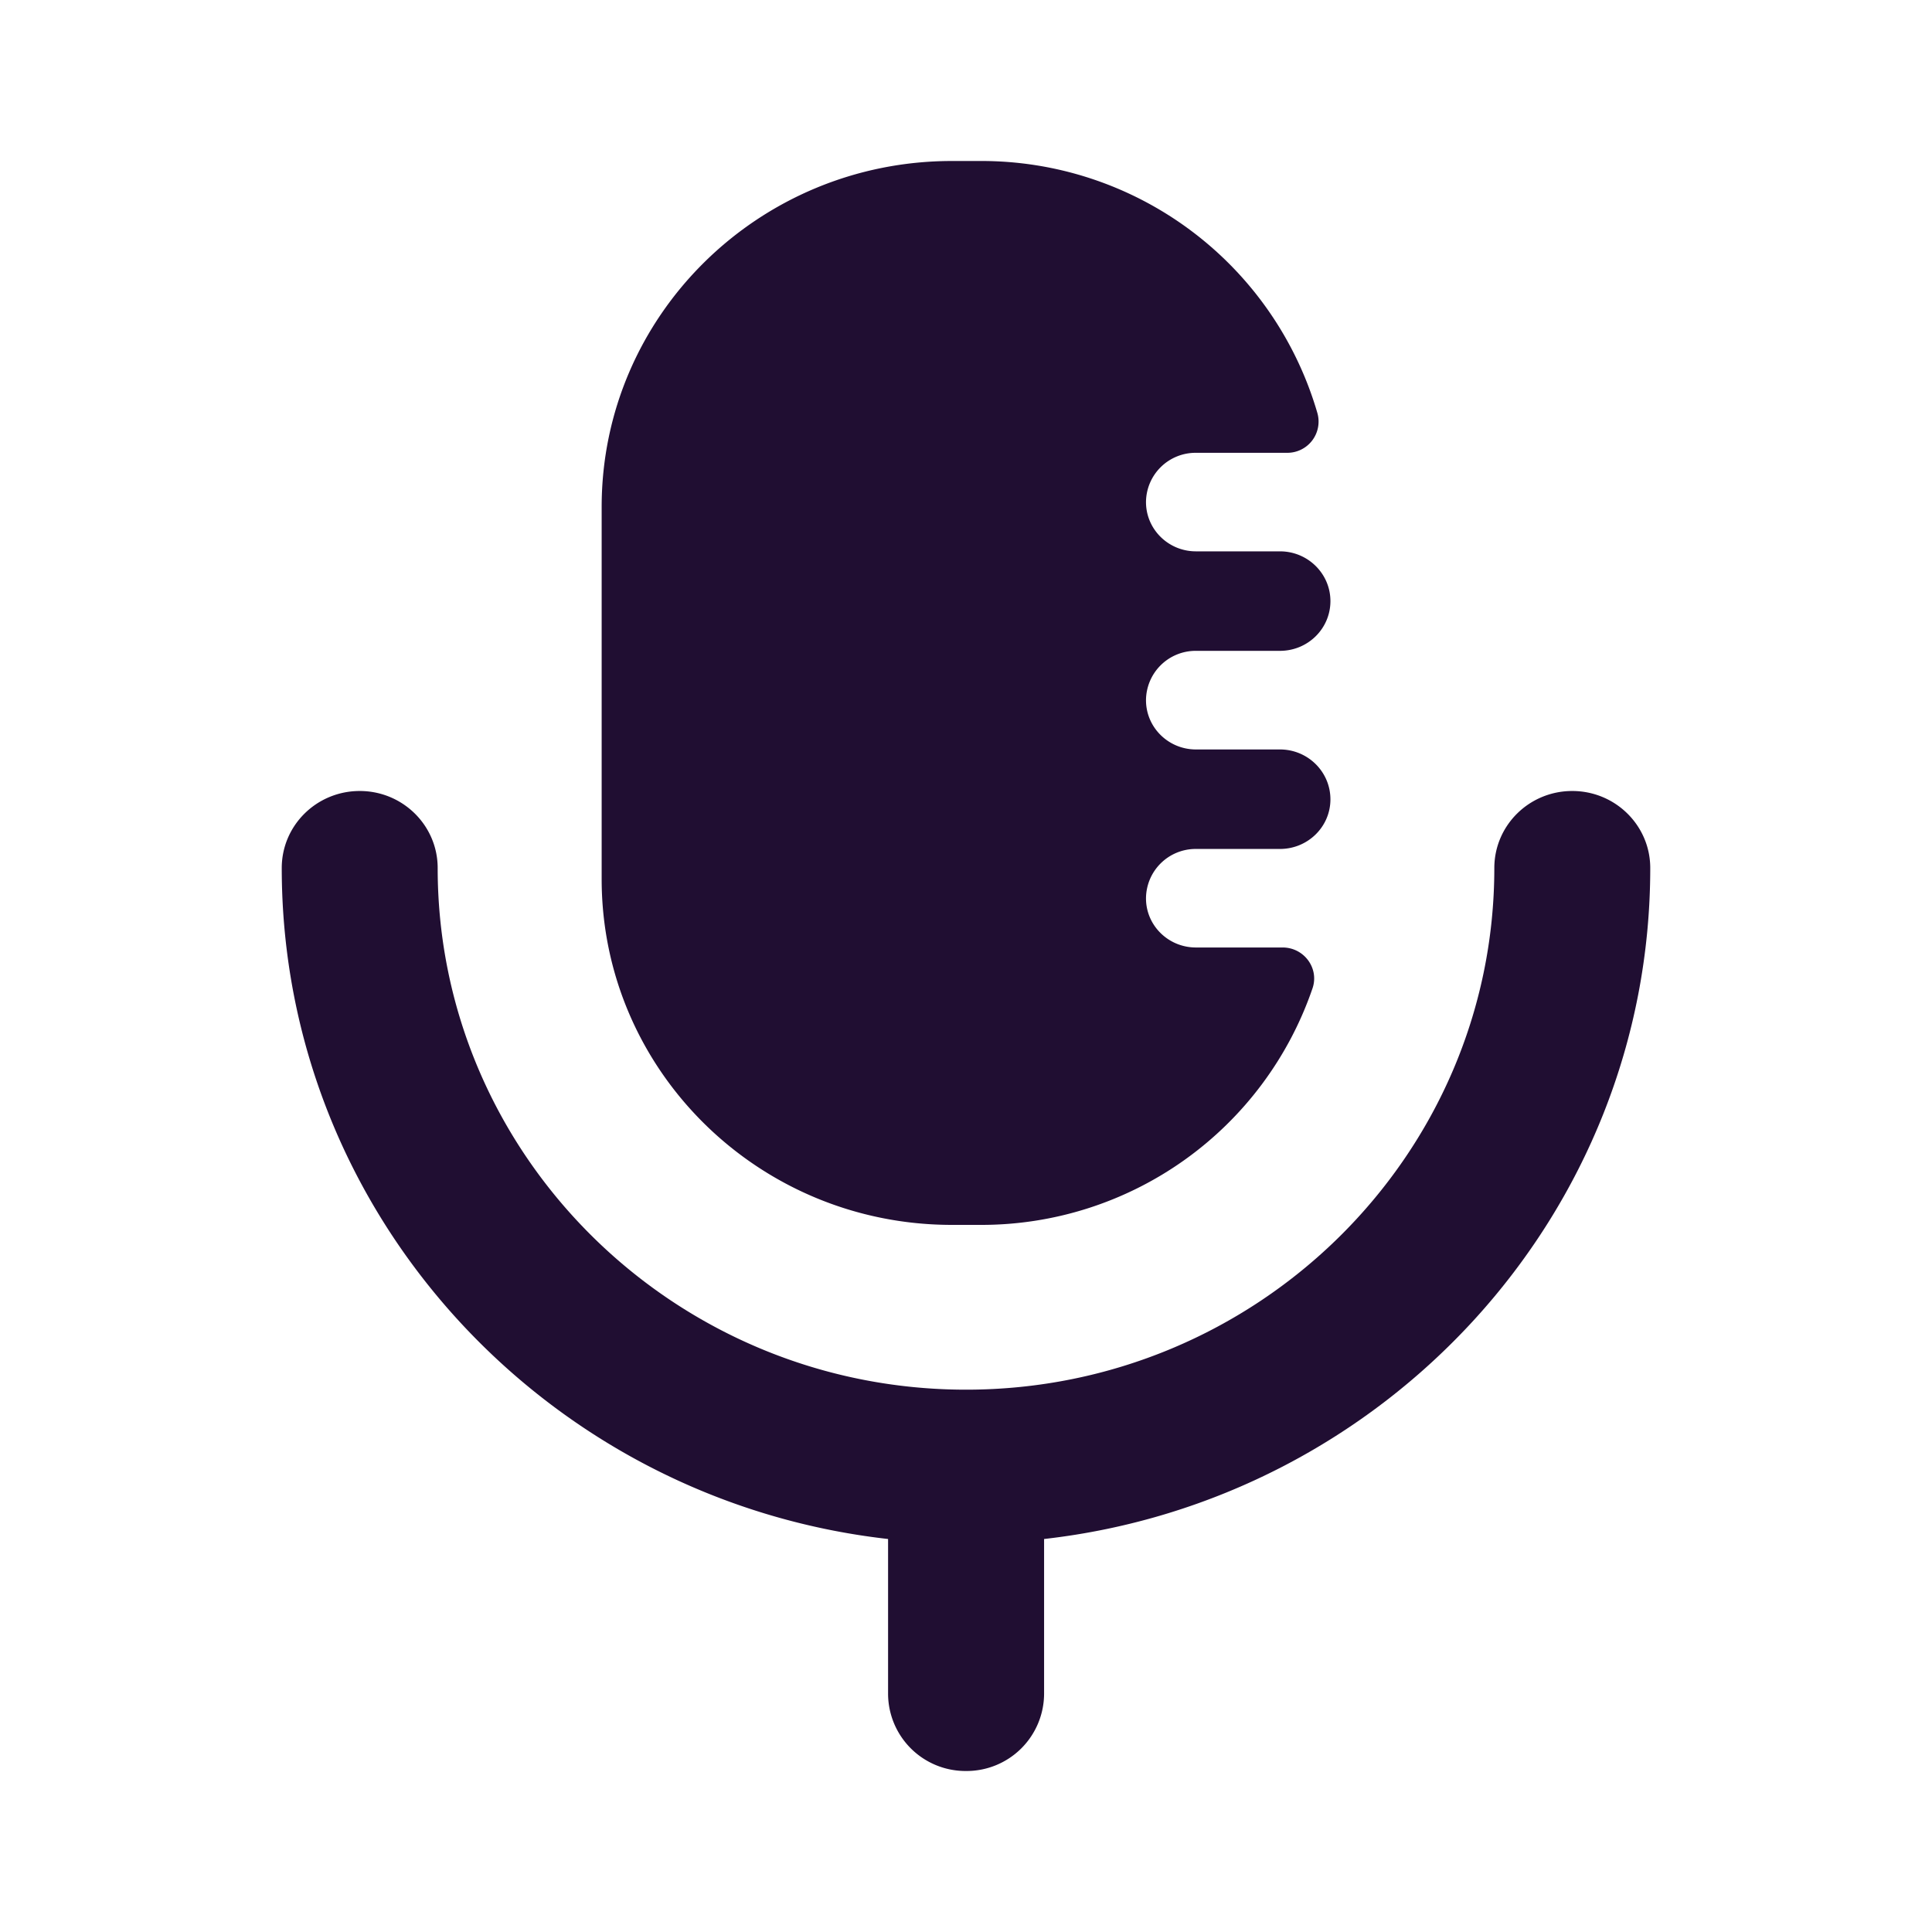 <svg xmlns="http://www.w3.org/2000/svg" width="24" height="24" fill="none" id="voice">
  <path fill="#200E32" fill-rule="evenodd" d="M12.175 15.216h-.35c-2.403 0-4.351-1.923-4.351-4.296V6.297C7.474 3.924 9.422 2 11.825 2h.35a4.345 4.345 0 0 1 4.19 3.131.388.388 0 0 1-.376.494h-1.133a.616.616 0 0 0-.62.61v.002c0 .338.278.612.62.612H15.9c.346 0 .627.277.627.618 0 .342-.28.618-.627.618h-1.044a.617.617 0 0 0-.62.613c0 .338.278.612.62.612H15.9c.346 0 .627.277.627.62 0 .34-.28.616-.627.616h-1.044a.617.617 0 0 0-.62.614c0 .337.278.61.62.61h1.077c.266 0 .456.257.372.506a4.347 4.347 0 0 1-4.13 2.94Zm6.388-4.433c0-.53.434-.957.968-.957.535 0 .969.428.969.957 0 4.304-3.3 7.857-7.53 8.335v1.925A.963.963 0 0 1 12 22a.962.962 0 0 1-.968-.957v-1.925C6.799 18.64 3.5 15.087 3.5 10.783c0-.53.434-.957.969-.957.534 0 .968.428.968.957 0 3.573 2.944 6.48 6.564 6.48 3.618 0 6.562-2.907 6.562-6.48Z" clip-rule="evenodd"></path>
</svg>
